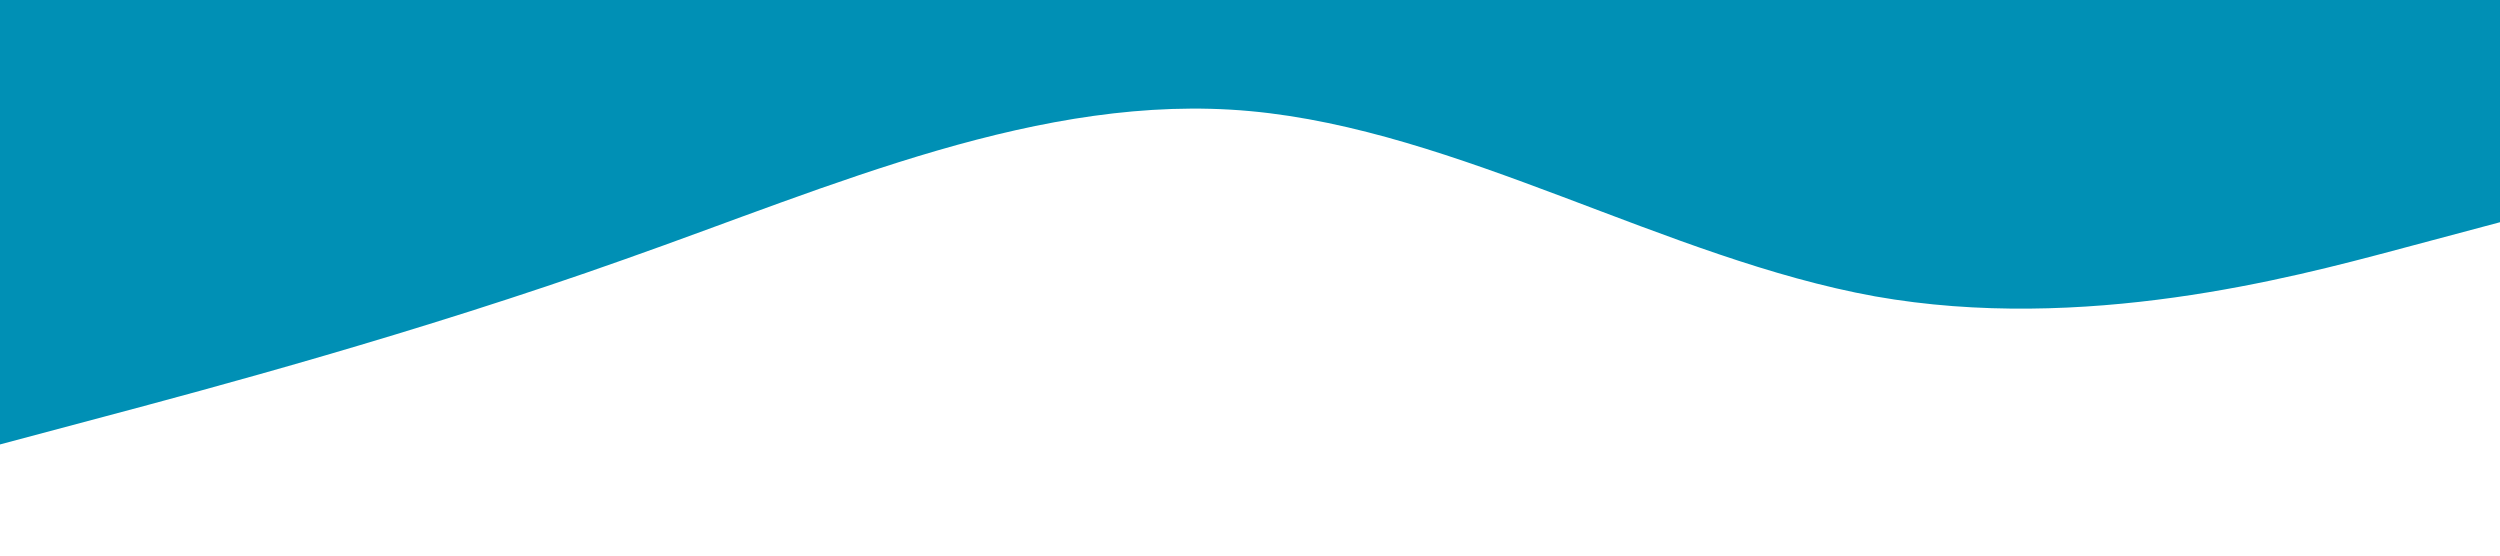 <?xml version="1.0" standalone="no"?><svg xmlns="http://www.w3.org/2000/svg" viewBox="0 0 1440 320"><path fill="#0090b5" fill-opacity="1" d="M0,256L60,240C120,224,240,192,360,149.3C480,107,600,53,720,64C840,75,960,149,1080,170.7C1200,192,1320,160,1380,144L1440,128L1440,0L1380,0C1320,0,1200,0,1080,0C960,0,840,0,720,0C600,0,480,0,360,0C240,0,120,0,60,0L0,0Z"></path></svg>